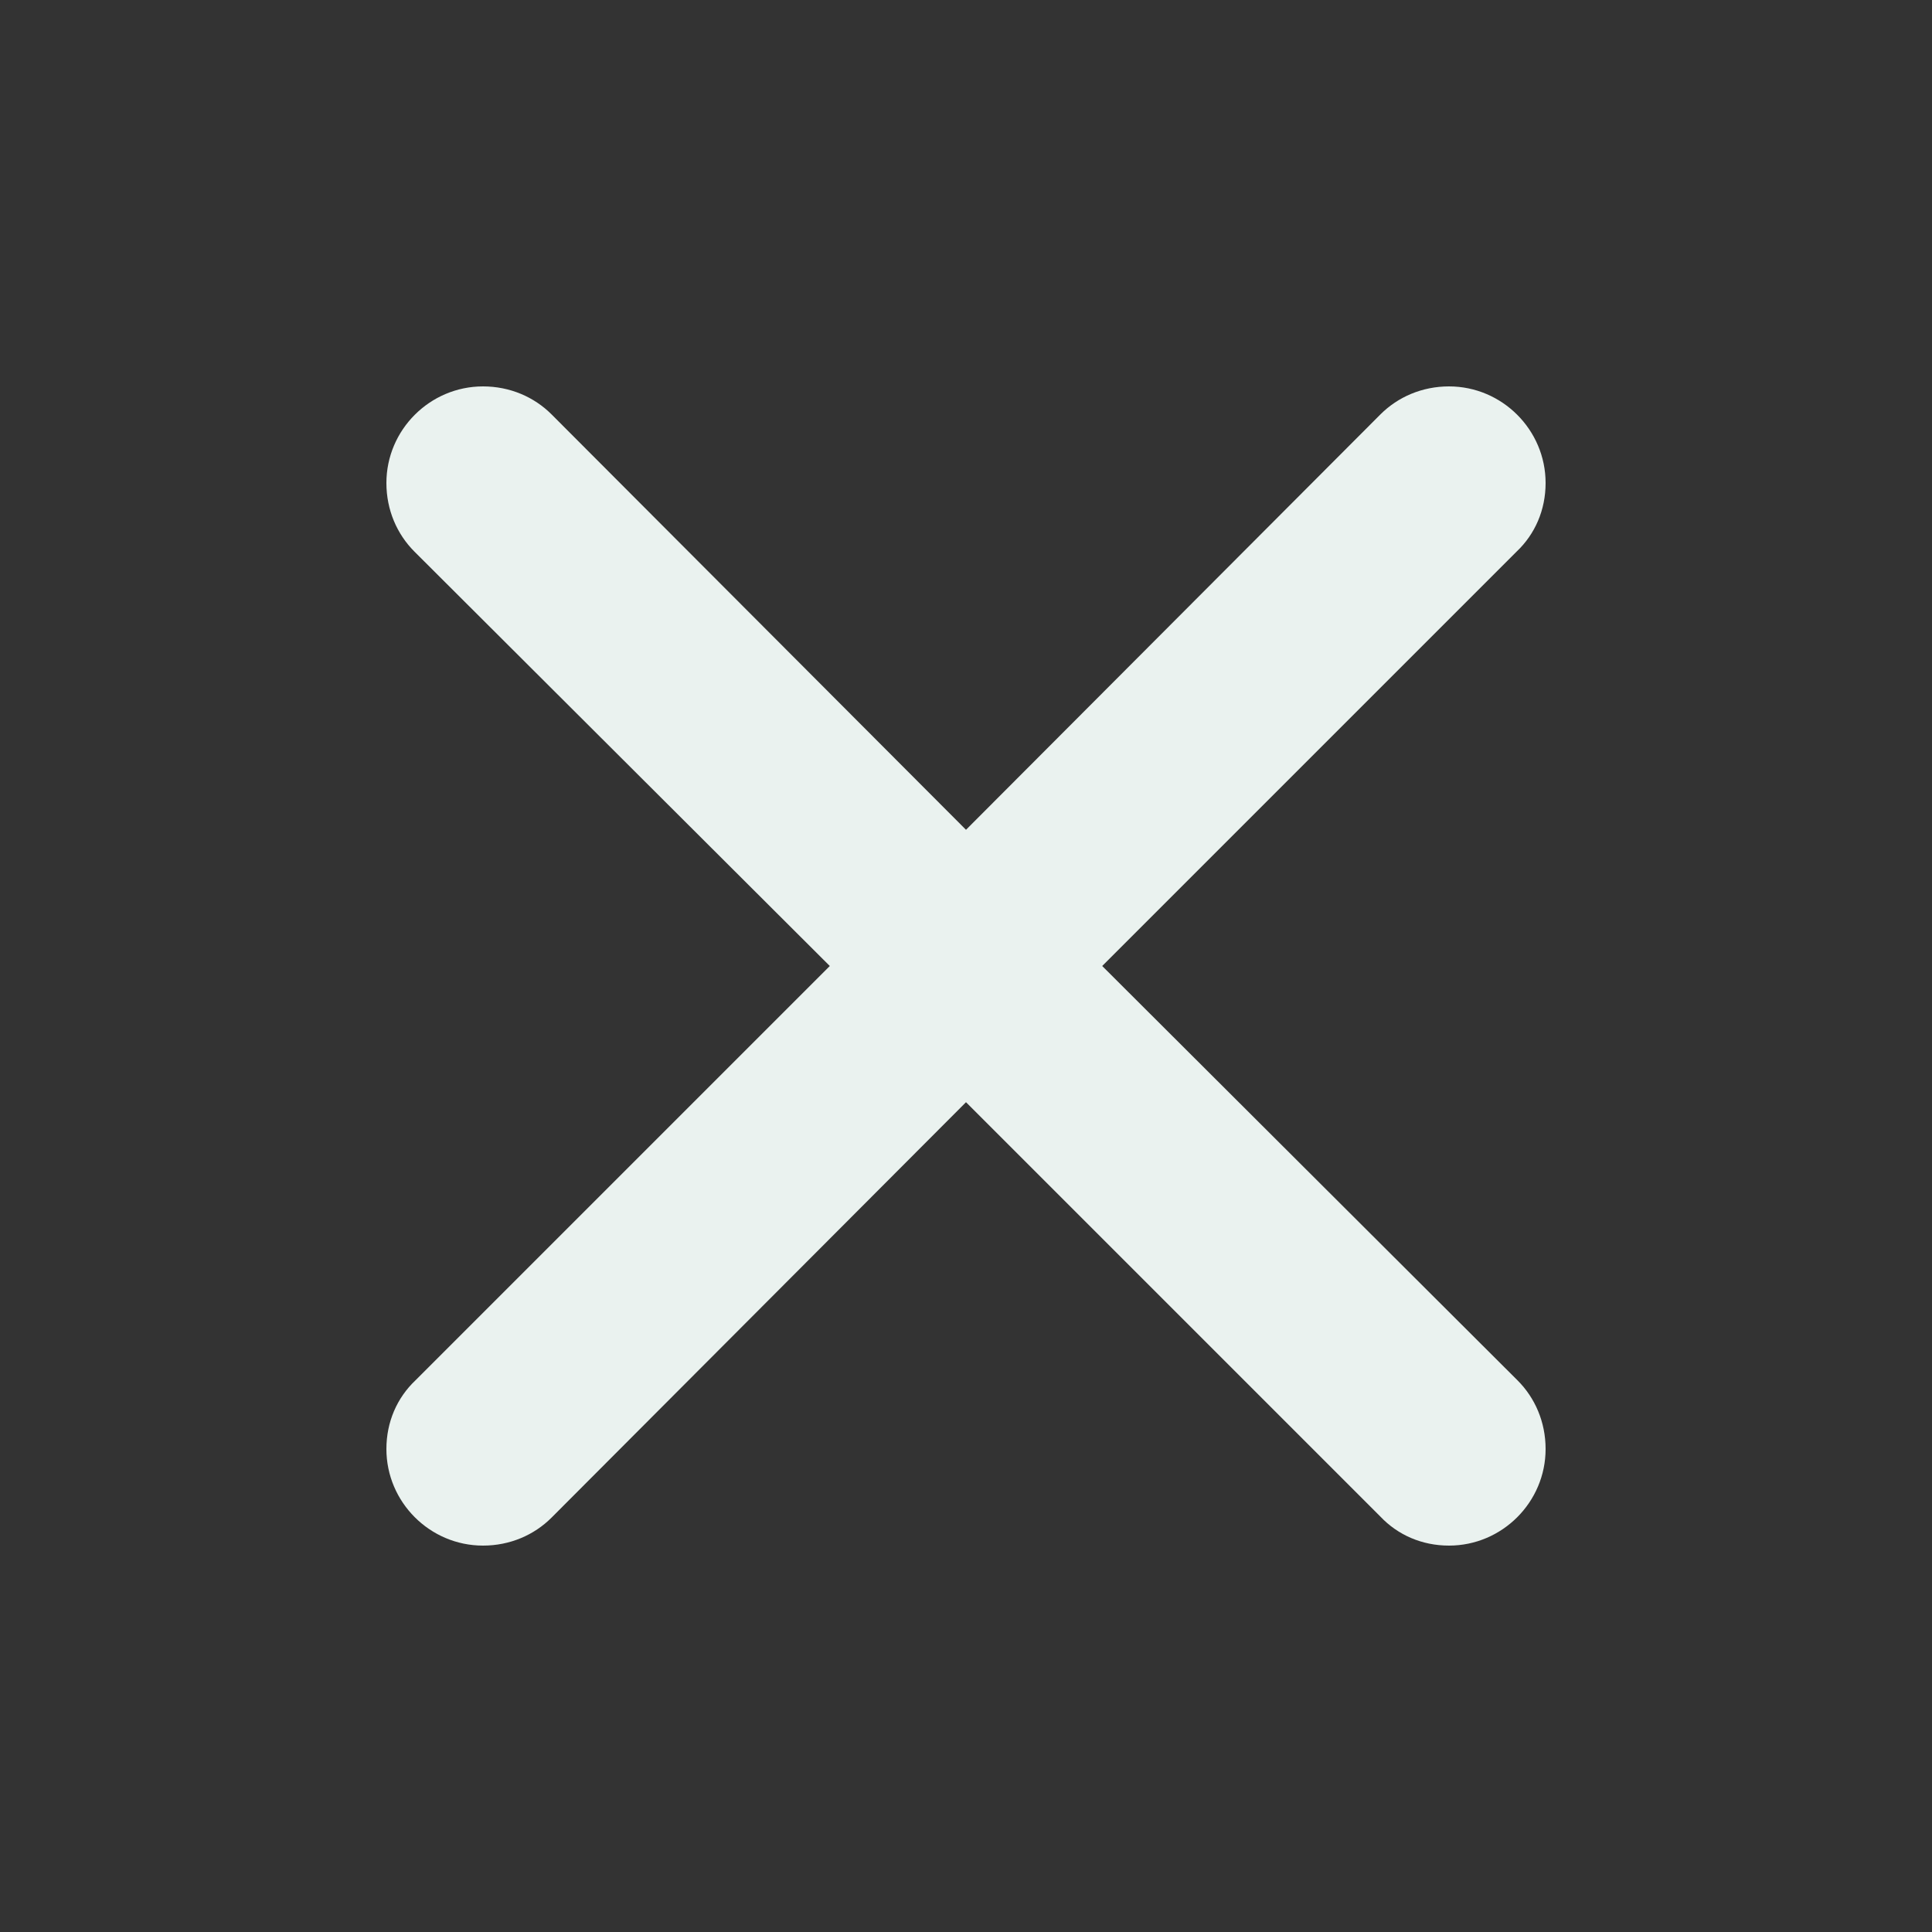 <?xml version="1.0" encoding="utf-8"?>
<!-- Generator: Adobe Illustrator 18.0.0, SVG Export Plug-In . SVG Version: 6.00 Build 0)  -->
<svg version="1.1" id="Layer_1" xmlns="http://www.w3.org/2000/svg" xmlns:xlink="http://www.w3.org/1999/xlink" x="0px" y="0px"
	 viewBox="0 0 20 20" enable-background="new 0 0 20 20" xml:space="preserve" fill='#EAF2EF'>
<rect x="0" y="0" width="20" height="20" fill="#333333" stroke="none"/>
<g id="cross_mark_6_">
	<g>
		<path fill-rule="evenodd" clip-rule="evenodd" d="M11.41,10l4.29-4.29C15.89,5.53,16,5.28,16,5c0-0.55-0.45-1-1-1
			c-0.28,0-0.53,0.11-0.71,0.29L10,8.59L5.71,4.29C5.53,4.11,5.28,4,5,4C4.45,4,4,4.45,4,5c0,0.28,0.11,0.53,0.29,0.71L8.59,10
			l-4.29,4.29C4.11,14.47,4,14.72,4,15c0,0.55,0.45,1,1,1c0.28,0,0.53-0.11,0.71-0.29L10,11.41l4.29,4.29
			C14.47,15.89,14.72,16,15,16c0.55,0,1-0.45,1-1c0-0.28-0.11-0.53-0.29-0.71L11.41,10z"/>
	</g>
</g>
</svg>
